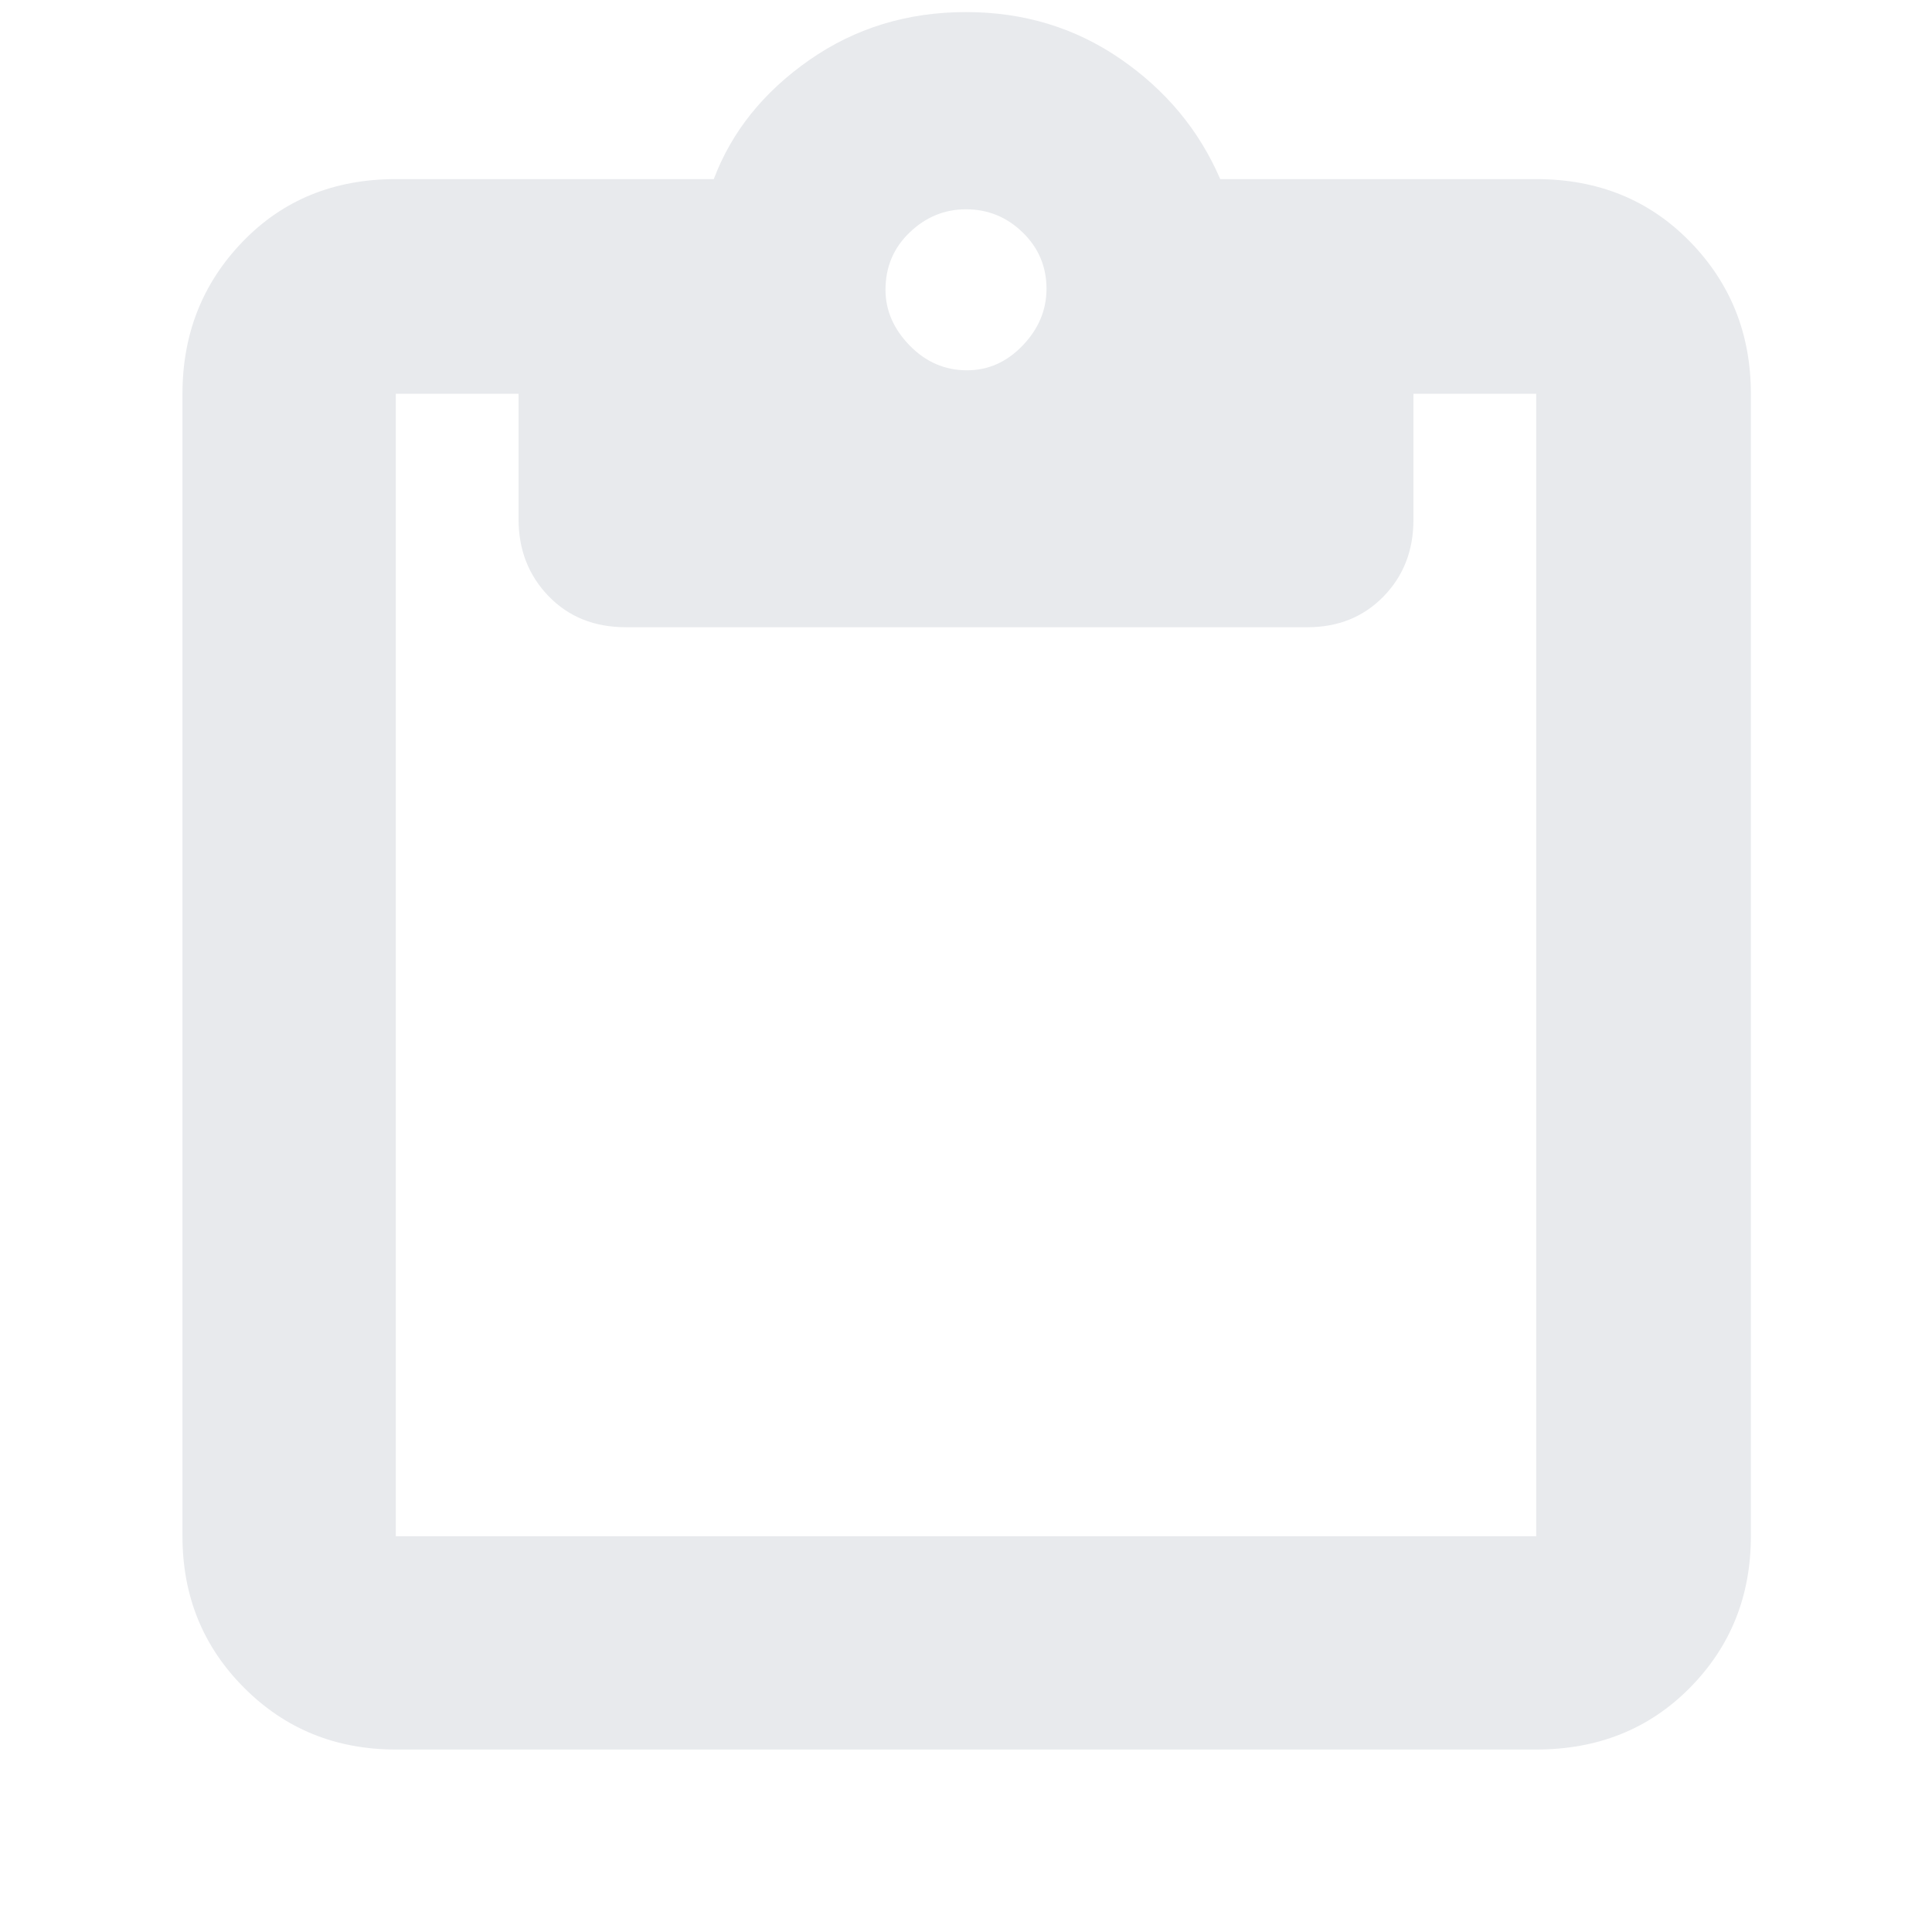 <svg xmlns="http://www.w3.org/2000/svg" height="24px" viewBox="0 -960 960 960" width="24px" fill="#e8eaed"><path d="M196.67-90.67q-44.75 0-75.37-30.68-30.63-30.67-30.63-75.32v-567.66q0-44.64 29.98-75.66Q150.62-871 196.67-871h158q13.33-35.33 47.48-59.17Q436.3-954 480.02-954q42.98 0 76.81 23.33 33.84 23.34 49.5 59.67h157q46.05 0 76.36 31.01Q870-808.97 870-764.33v567.66q0 44.65-30.31 75.32-30.31 30.68-76.36 30.68H196.67Zm0-106h566.66v-567.66h-61v62.66q0 22.84-14.9 38.09-14.91 15.25-37.76 15.25H311q-23.5 0-38.42-15.45-14.91-15.45-14.91-38.22v-62.33h-61v567.66ZM480.5-776q15.83 0 27.67-12.33Q520-800.67 520-816.5q0-16.5-11.83-28Q496.33-856 480-856q-16 0-28 11.5T440-816q0 15.33 12 27.67Q464-776 480.5-776Z"/></svg>